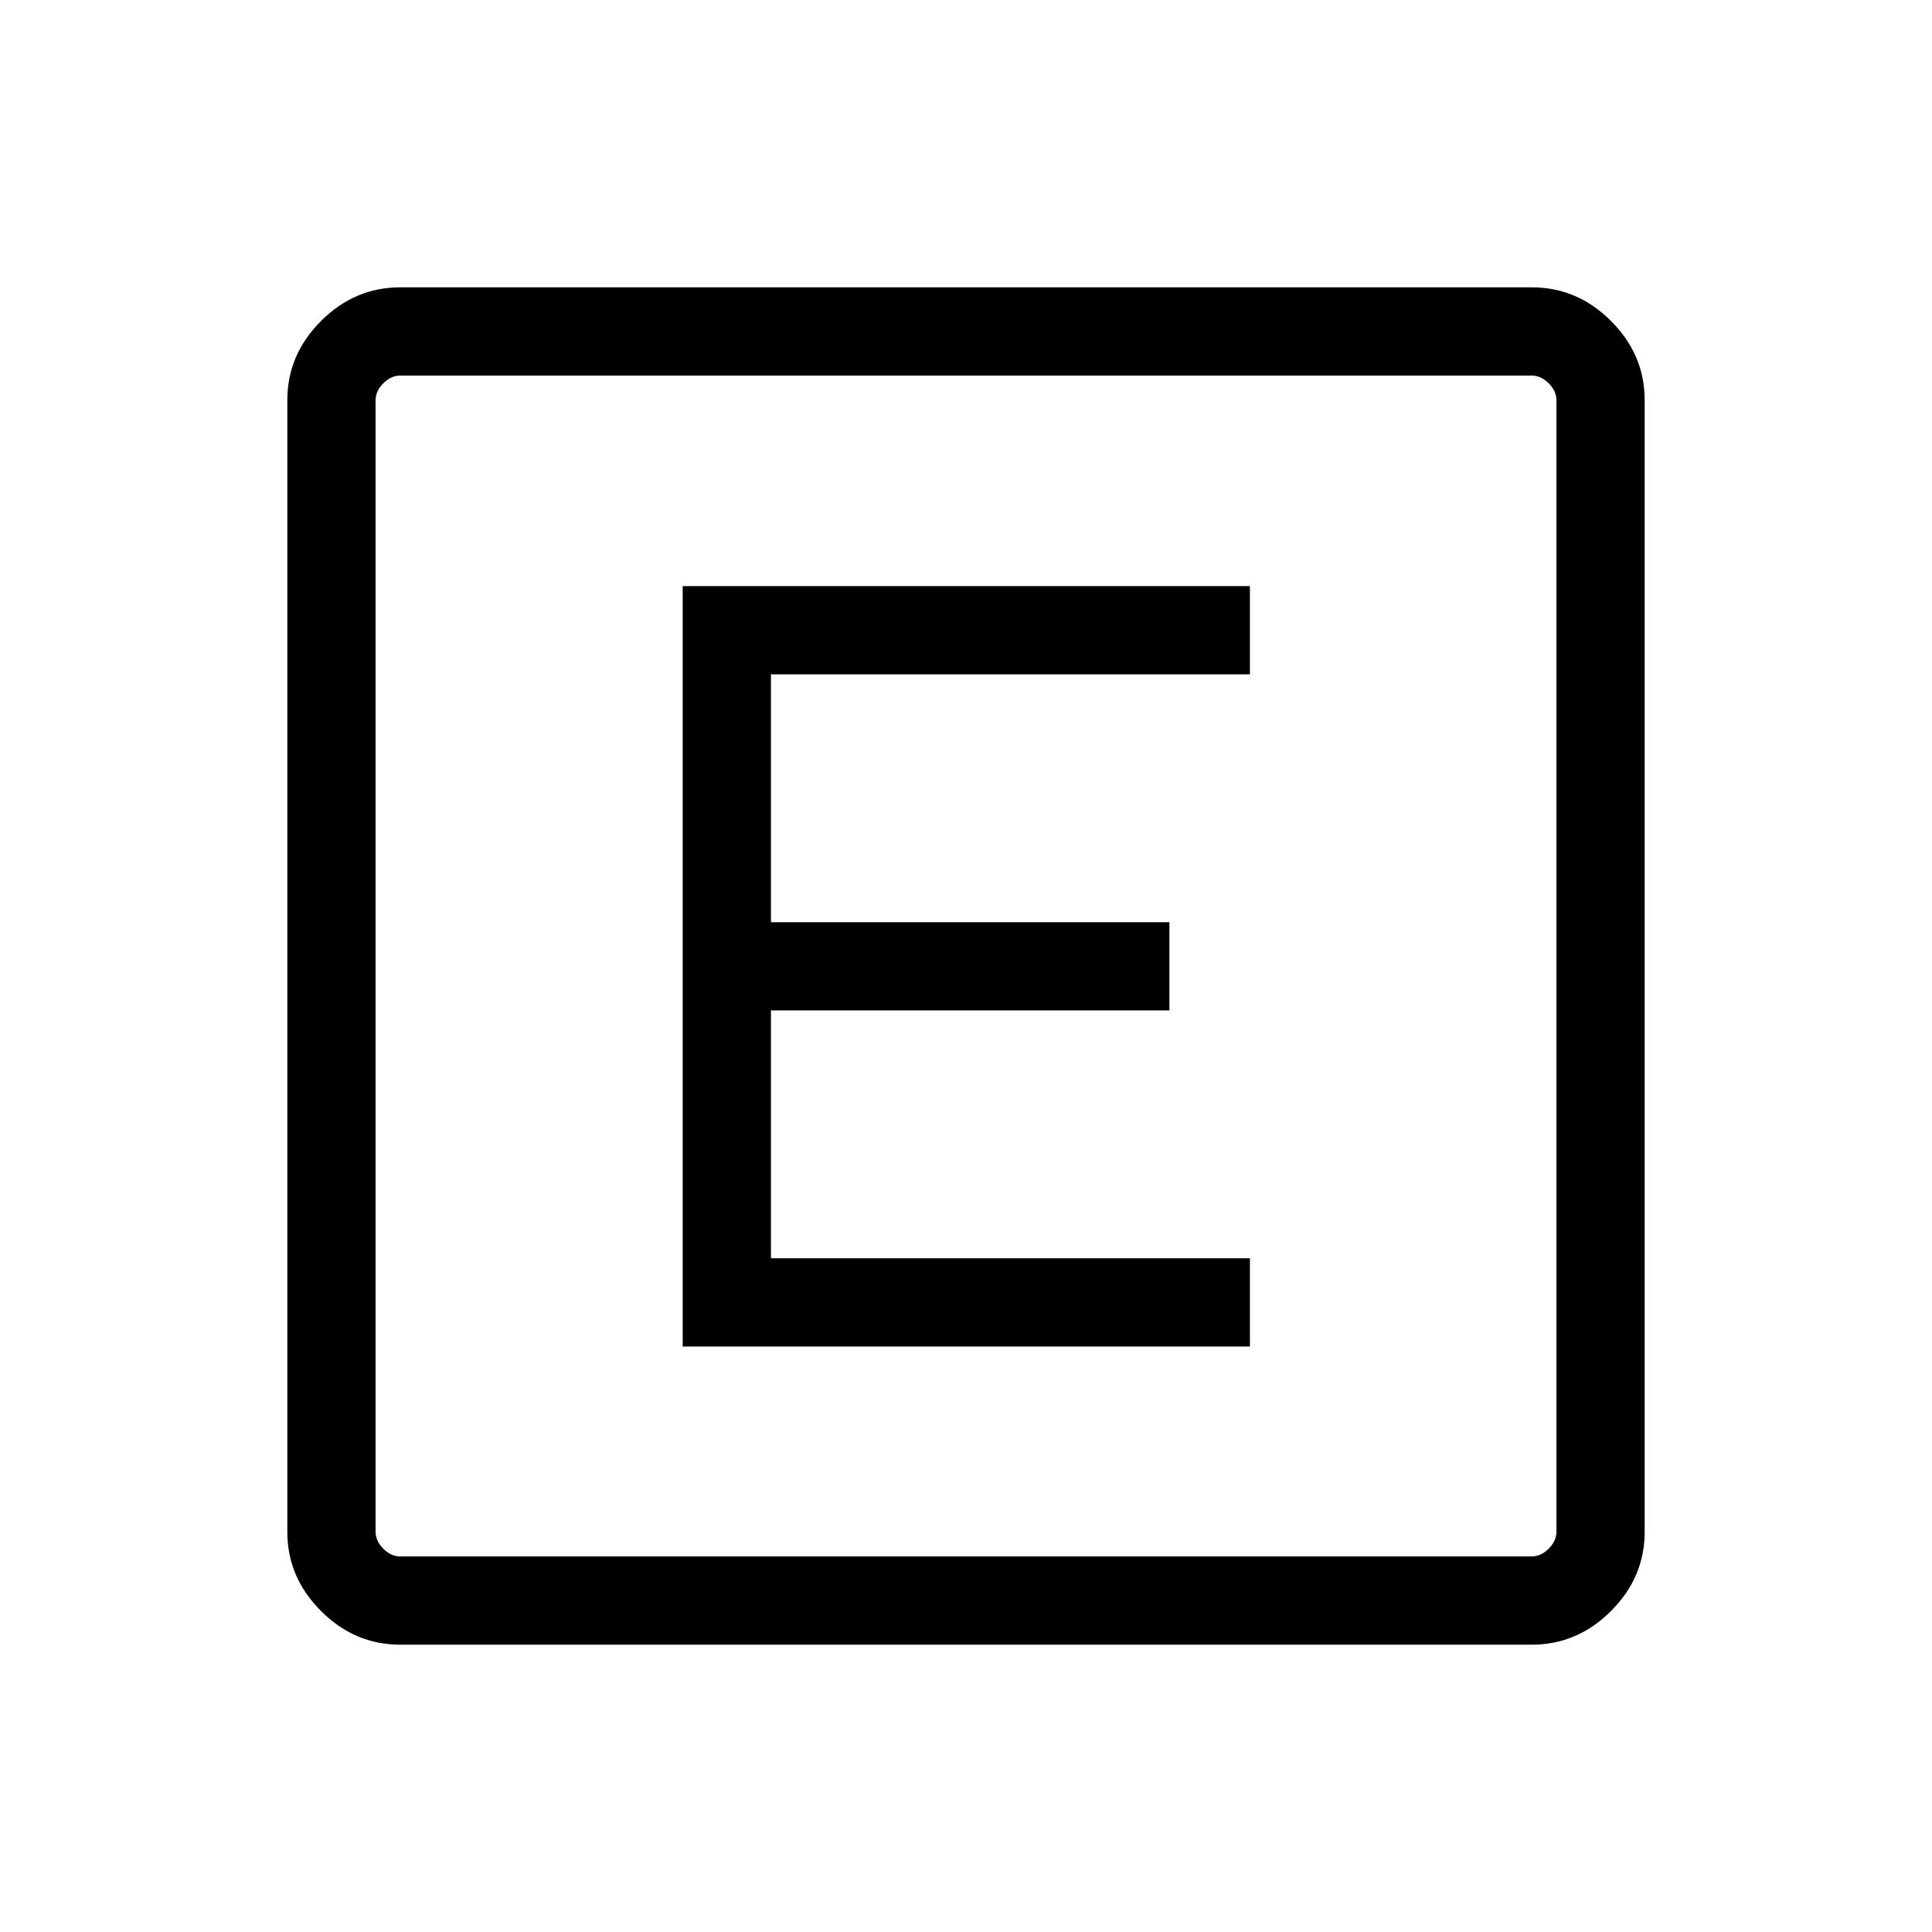 <svg xmlns="http://www.w3.org/2000/svg" height="48" viewBox="0 96 960 960" width="48"><path d="M198.833 913.229q-22.599 0-39.33-16.732-16.732-16.731-16.732-39.33V294.833q0-22.599 16.732-39.33 16.731-16.732 39.33-16.732h562.334q22.599 0 39.33 16.732 16.732 16.731 16.732 39.33v562.334q0 22.599-16.732 39.33-16.731 16.732-39.33 16.732H198.833Zm.091-43.845h562.152q4.615 0 8.462-3.846 3.846-3.847 3.846-8.462V294.924q0-4.615-3.846-8.462-3.847-3.846-8.462-3.846H198.924q-4.615 0-8.462 3.846-3.846 3.847-3.846 8.462v562.152q0 4.615 3.846 8.462 3.847 3.846 8.462 3.846Zm-12.308-586.768v586.768-586.768Zm152.616 482.46h281.844v-43.845H383.077V598.076h197.999v-43.845H383.077V431.077h237.999v-43.846H339.232v377.845Z"/></svg>